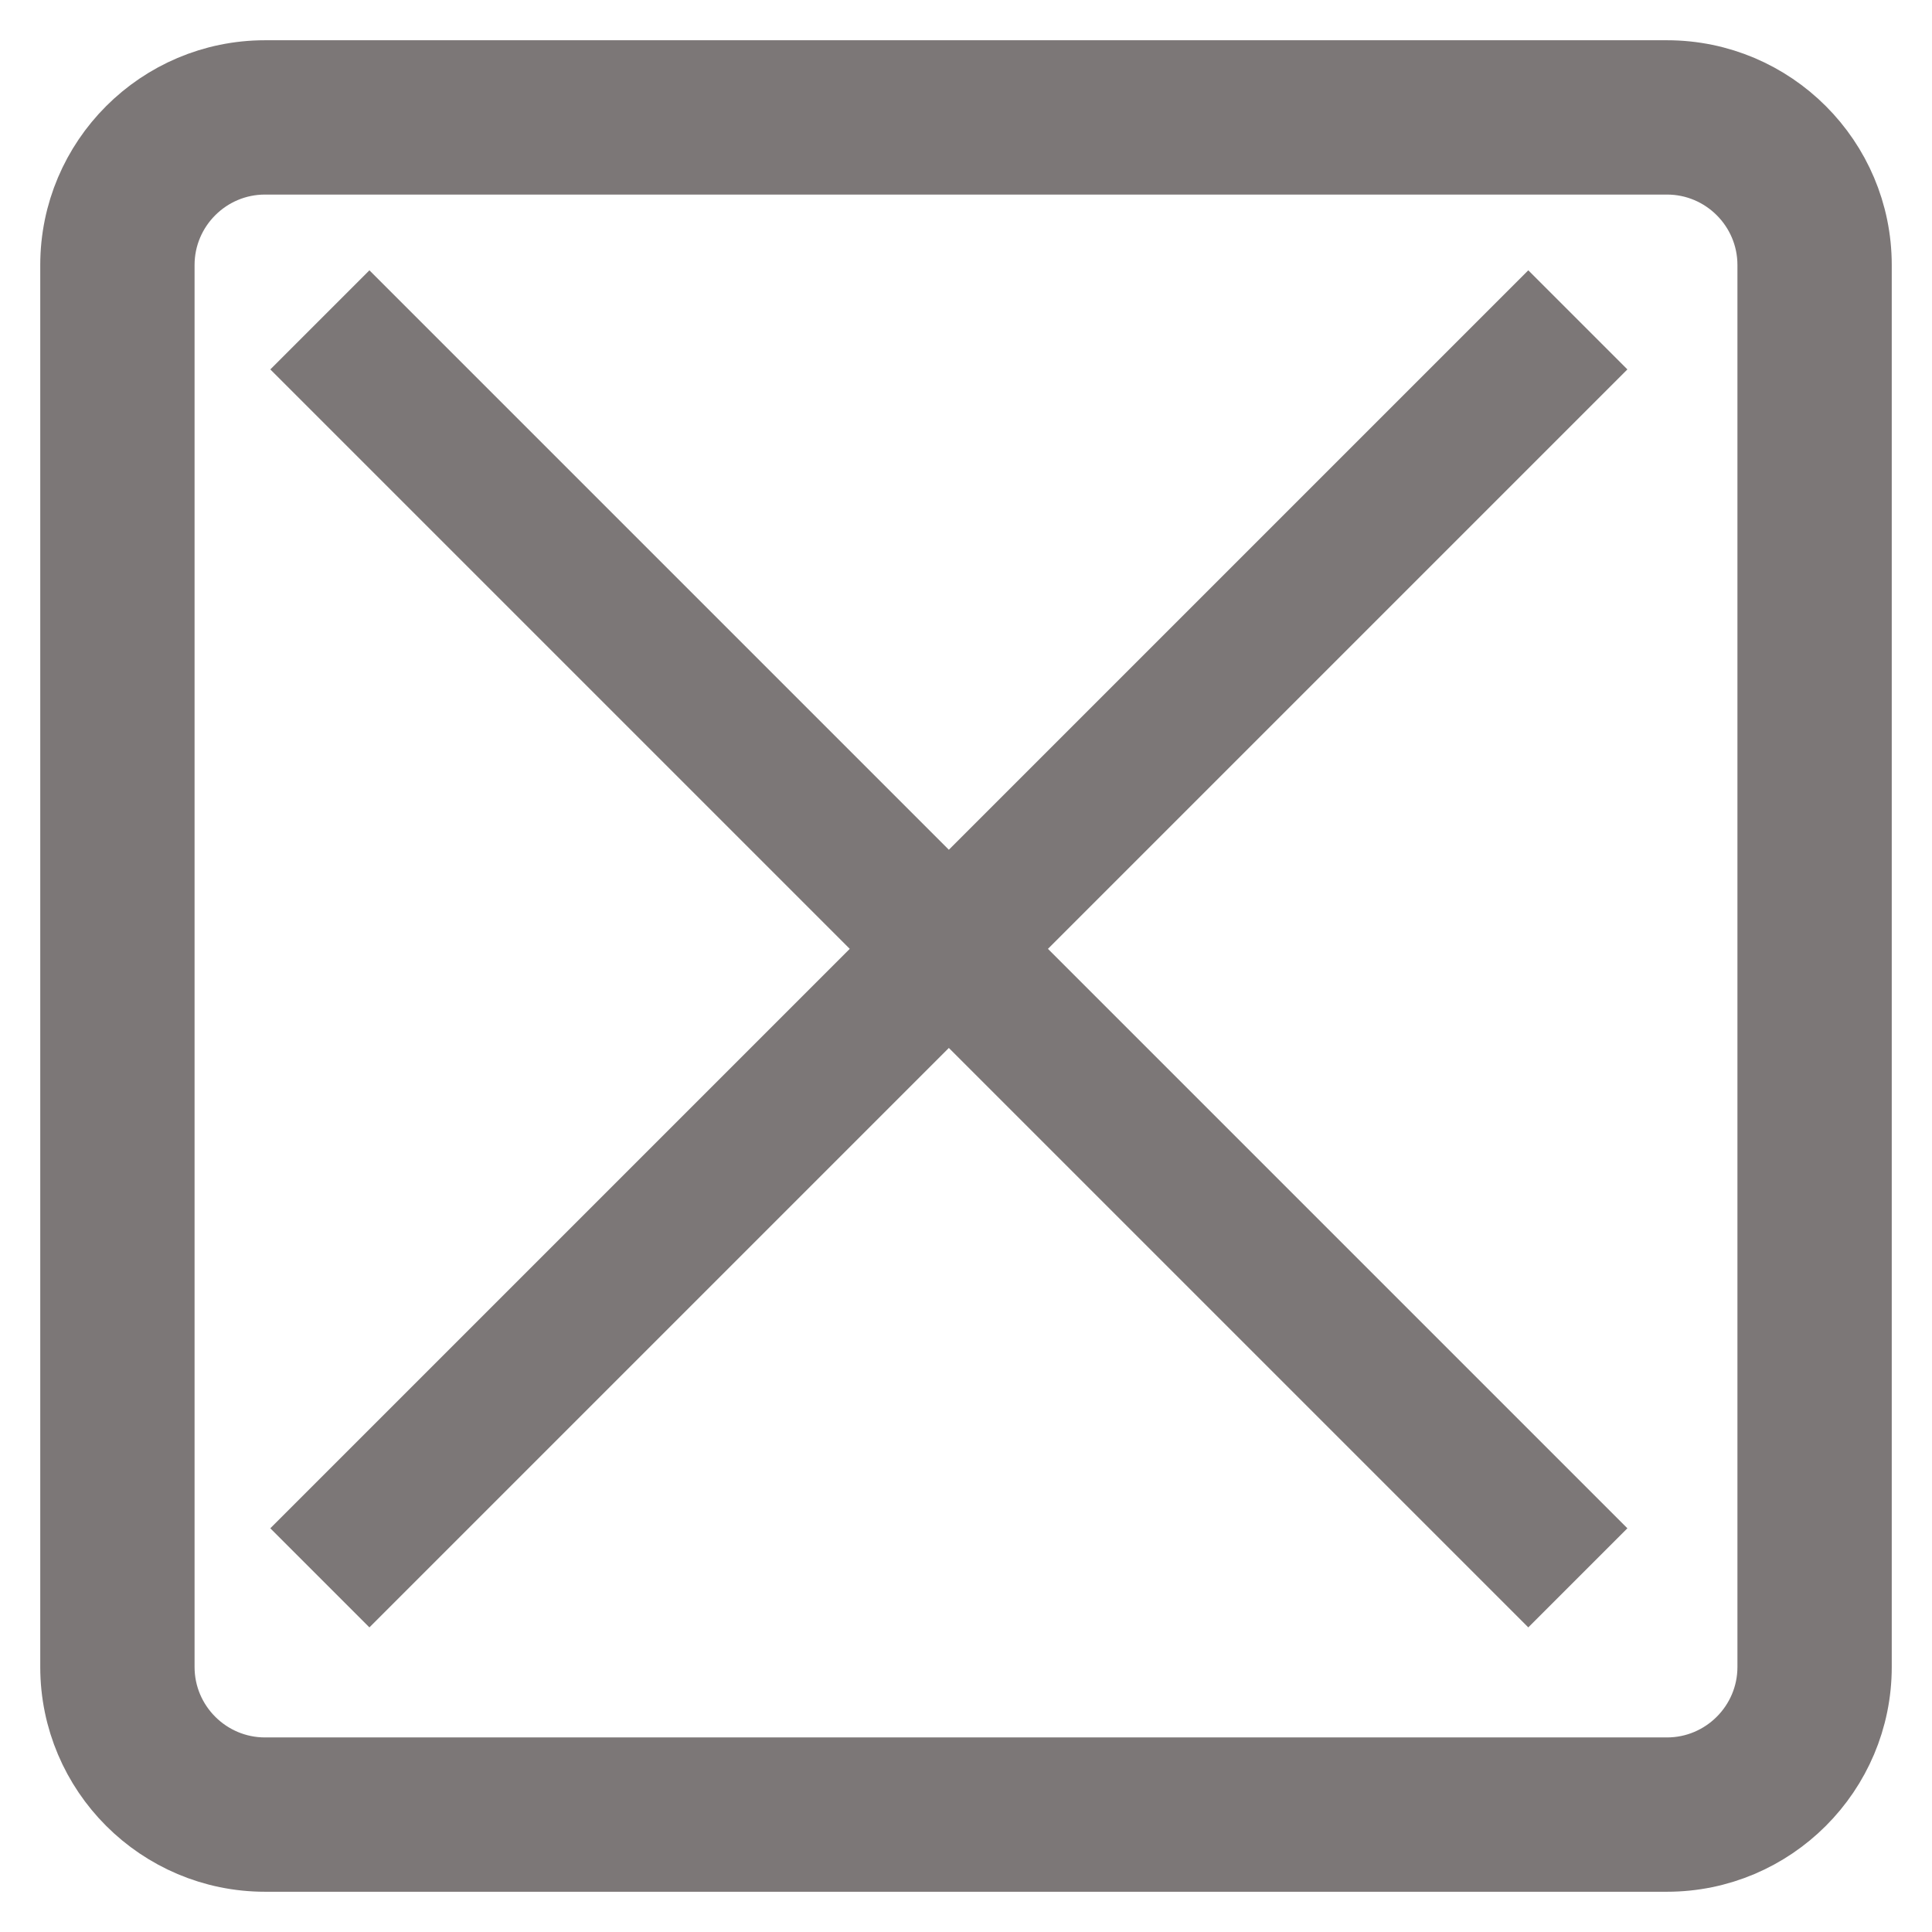 <svg width="24" height="24" viewBox="0 0 24 24" fill="none" xmlns="http://www.w3.org/2000/svg">
<path d="M20.708 1H3.292C2.028 1 1 2.028 1 3.292V20.708C1 21.972 2.028 23 3.292 23H20.708C21.972 23 23 21.972 23 20.708V3.292C23 2.028 21.972 1 20.708 1ZM22.083 20.708C22.083 21.466 21.466 22.083 20.708 22.083H3.292C2.534 22.083 1.917 21.466 1.917 20.708V3.292C1.917 2.534 2.534 1.917 3.292 1.917H20.708C21.466 1.917 22.083 2.534 22.083 3.292V20.708Z" fill="#7C7777" stroke="#7C7777"/>
<path d="M18.985 4L11.787 11.198L4.589 4L4 4.589L11.198 11.787L4 18.985L4.589 19.574L11.787 12.376L18.985 19.574L19.574 18.985L12.376 11.787L19.574 4.589L18.985 4Z" fill="#7C7777" stroke="#7C7777" stroke-width="0.908"/>
</svg>
